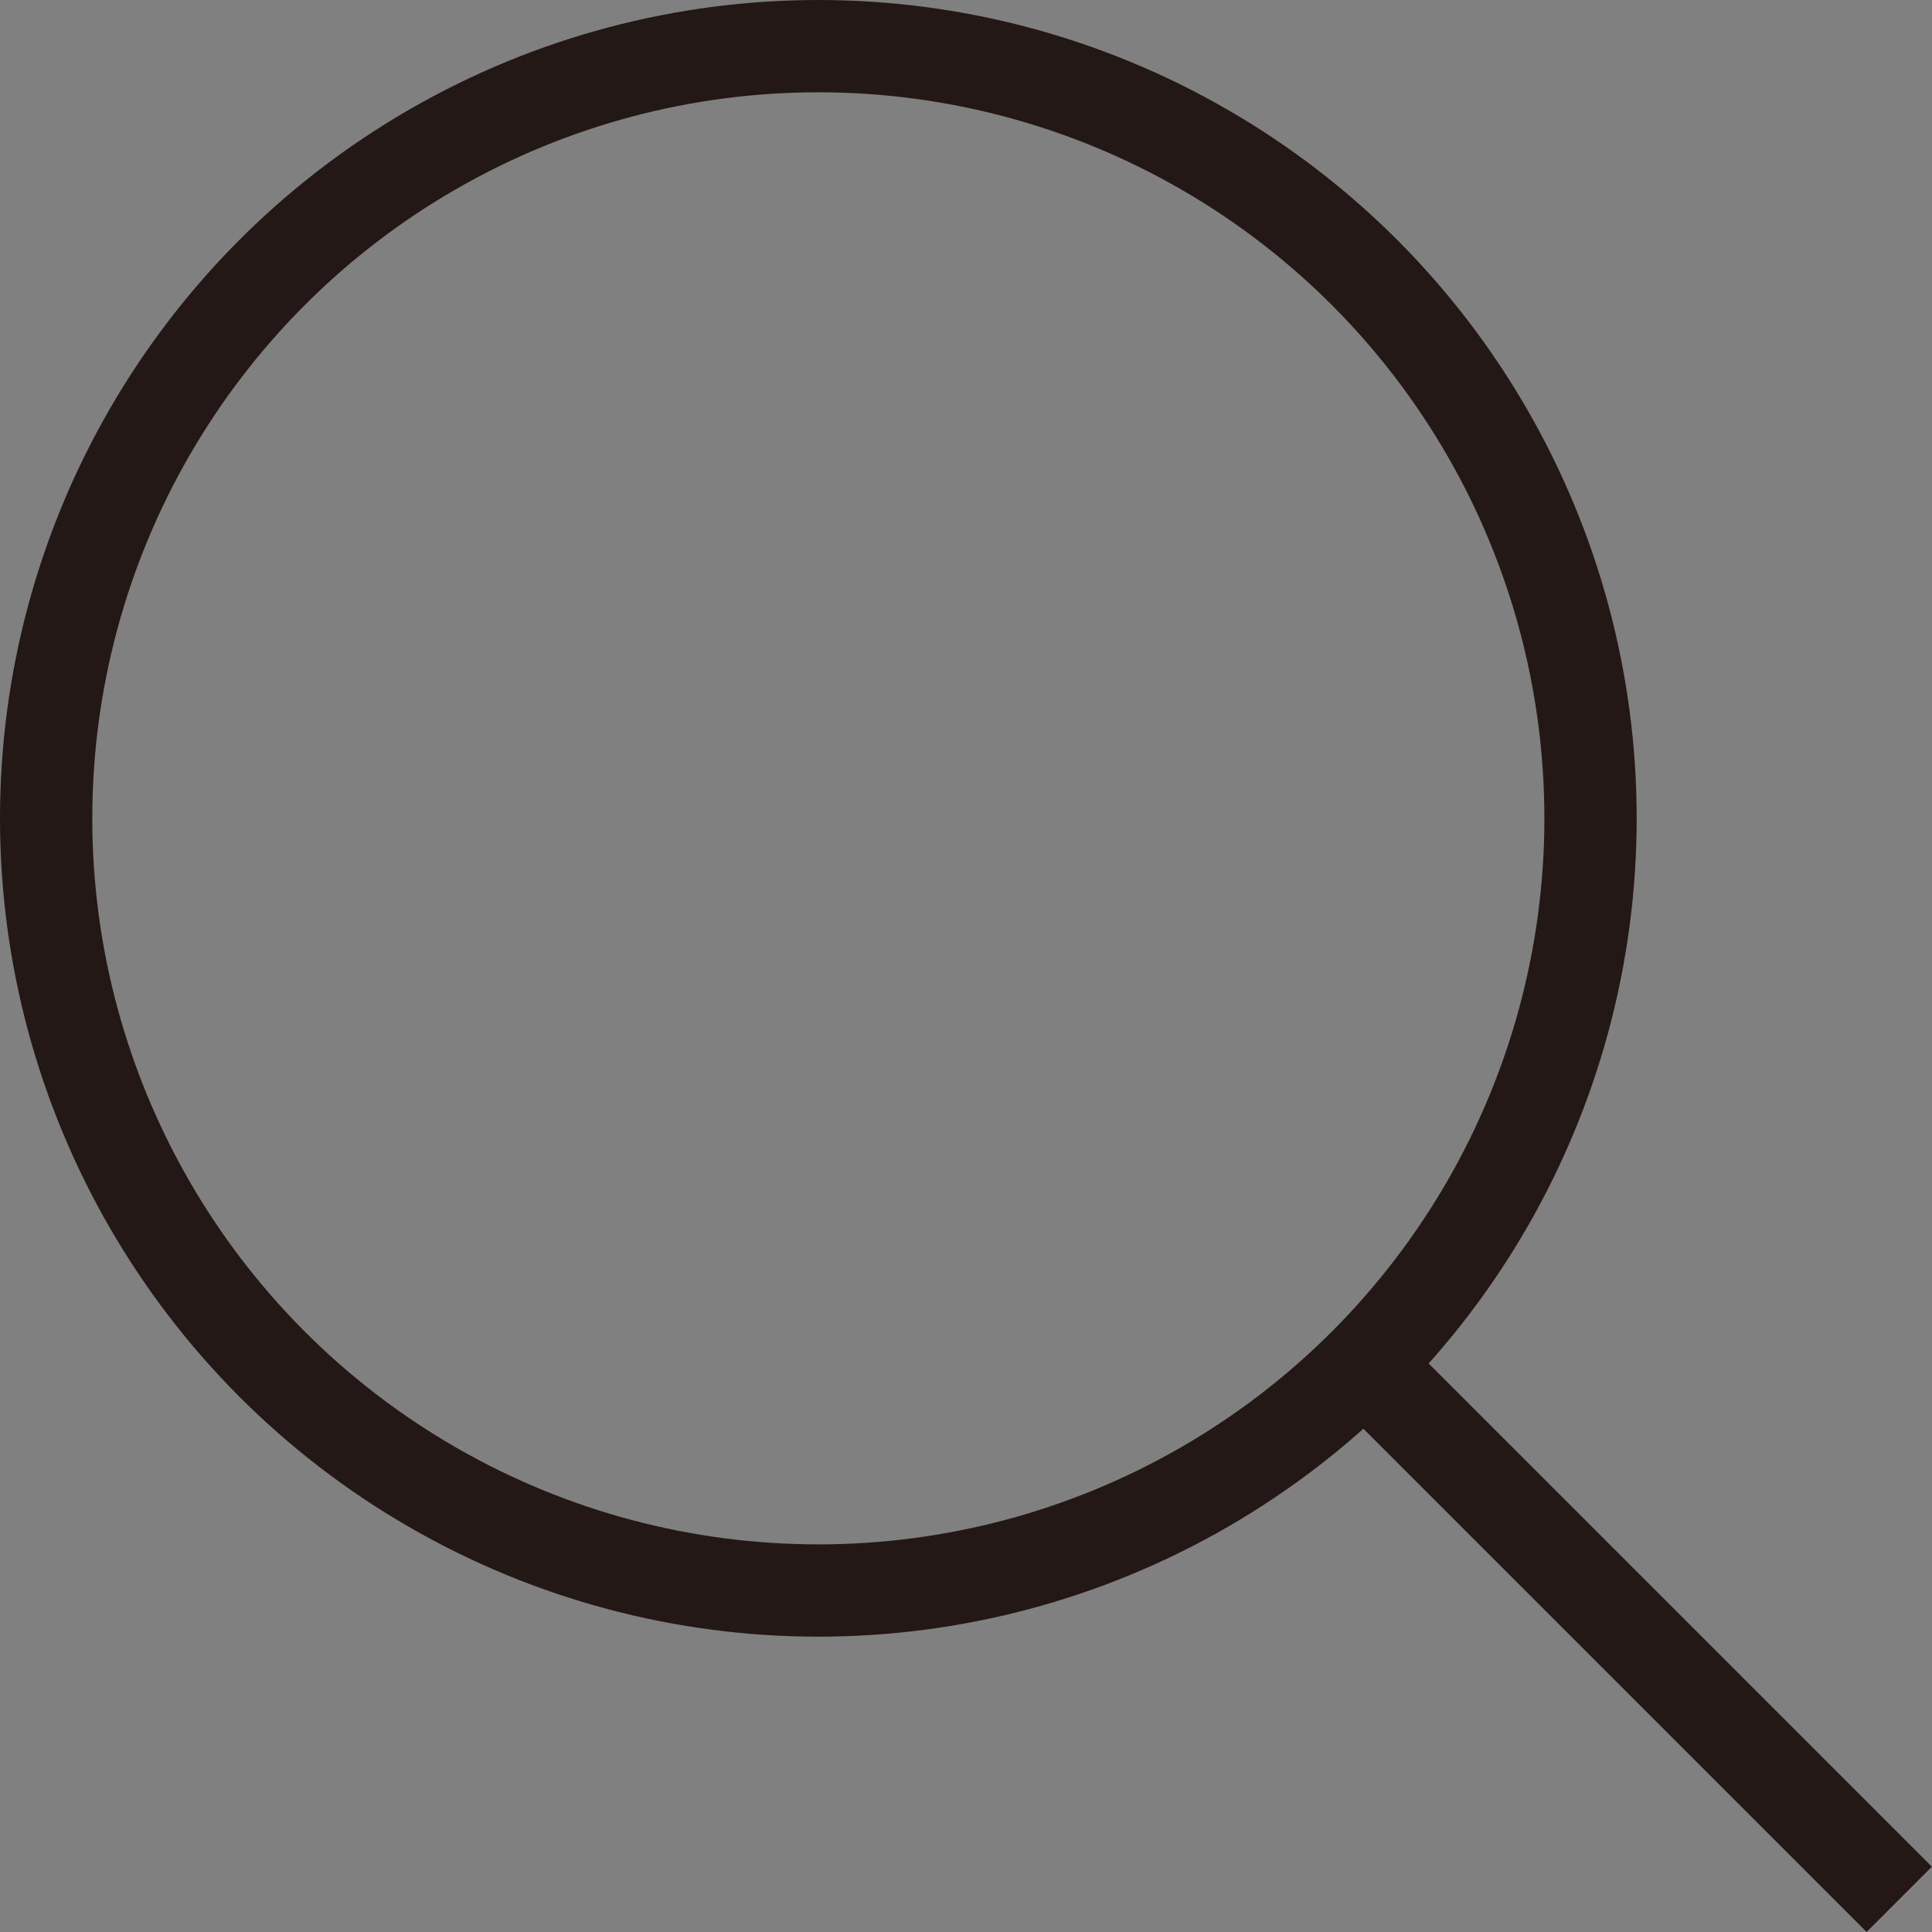 <svg xmlns="http://www.w3.org/2000/svg" width="20.934" height="20.934" viewBox="0 0 20.934 20.934">
    <rect x="0" y="0" width="20.934" height="20.934" fill="#808080" stroke="none"/>
    <defs>
        <style>
            .cls-1,.cls-2{fill:none;stroke:#231815;stroke-miterlimit:10}.cls-2{fill:#fff}
        </style>
    </defs>
    <g id="btn_search" transform="translate(-3753.158 -53.5)">
        <circle id="타원_56" cx="8.367" cy="8.367" r="8.367" class="cls-1" data-name="타원 56" transform="translate(3753.658 54)"/>
        <path id="선_132" d="M0 0l5.933 5.933" class="cls-2" data-name="선 132" transform="translate(3767.804 68.147)"/>
    </g>
</svg>
